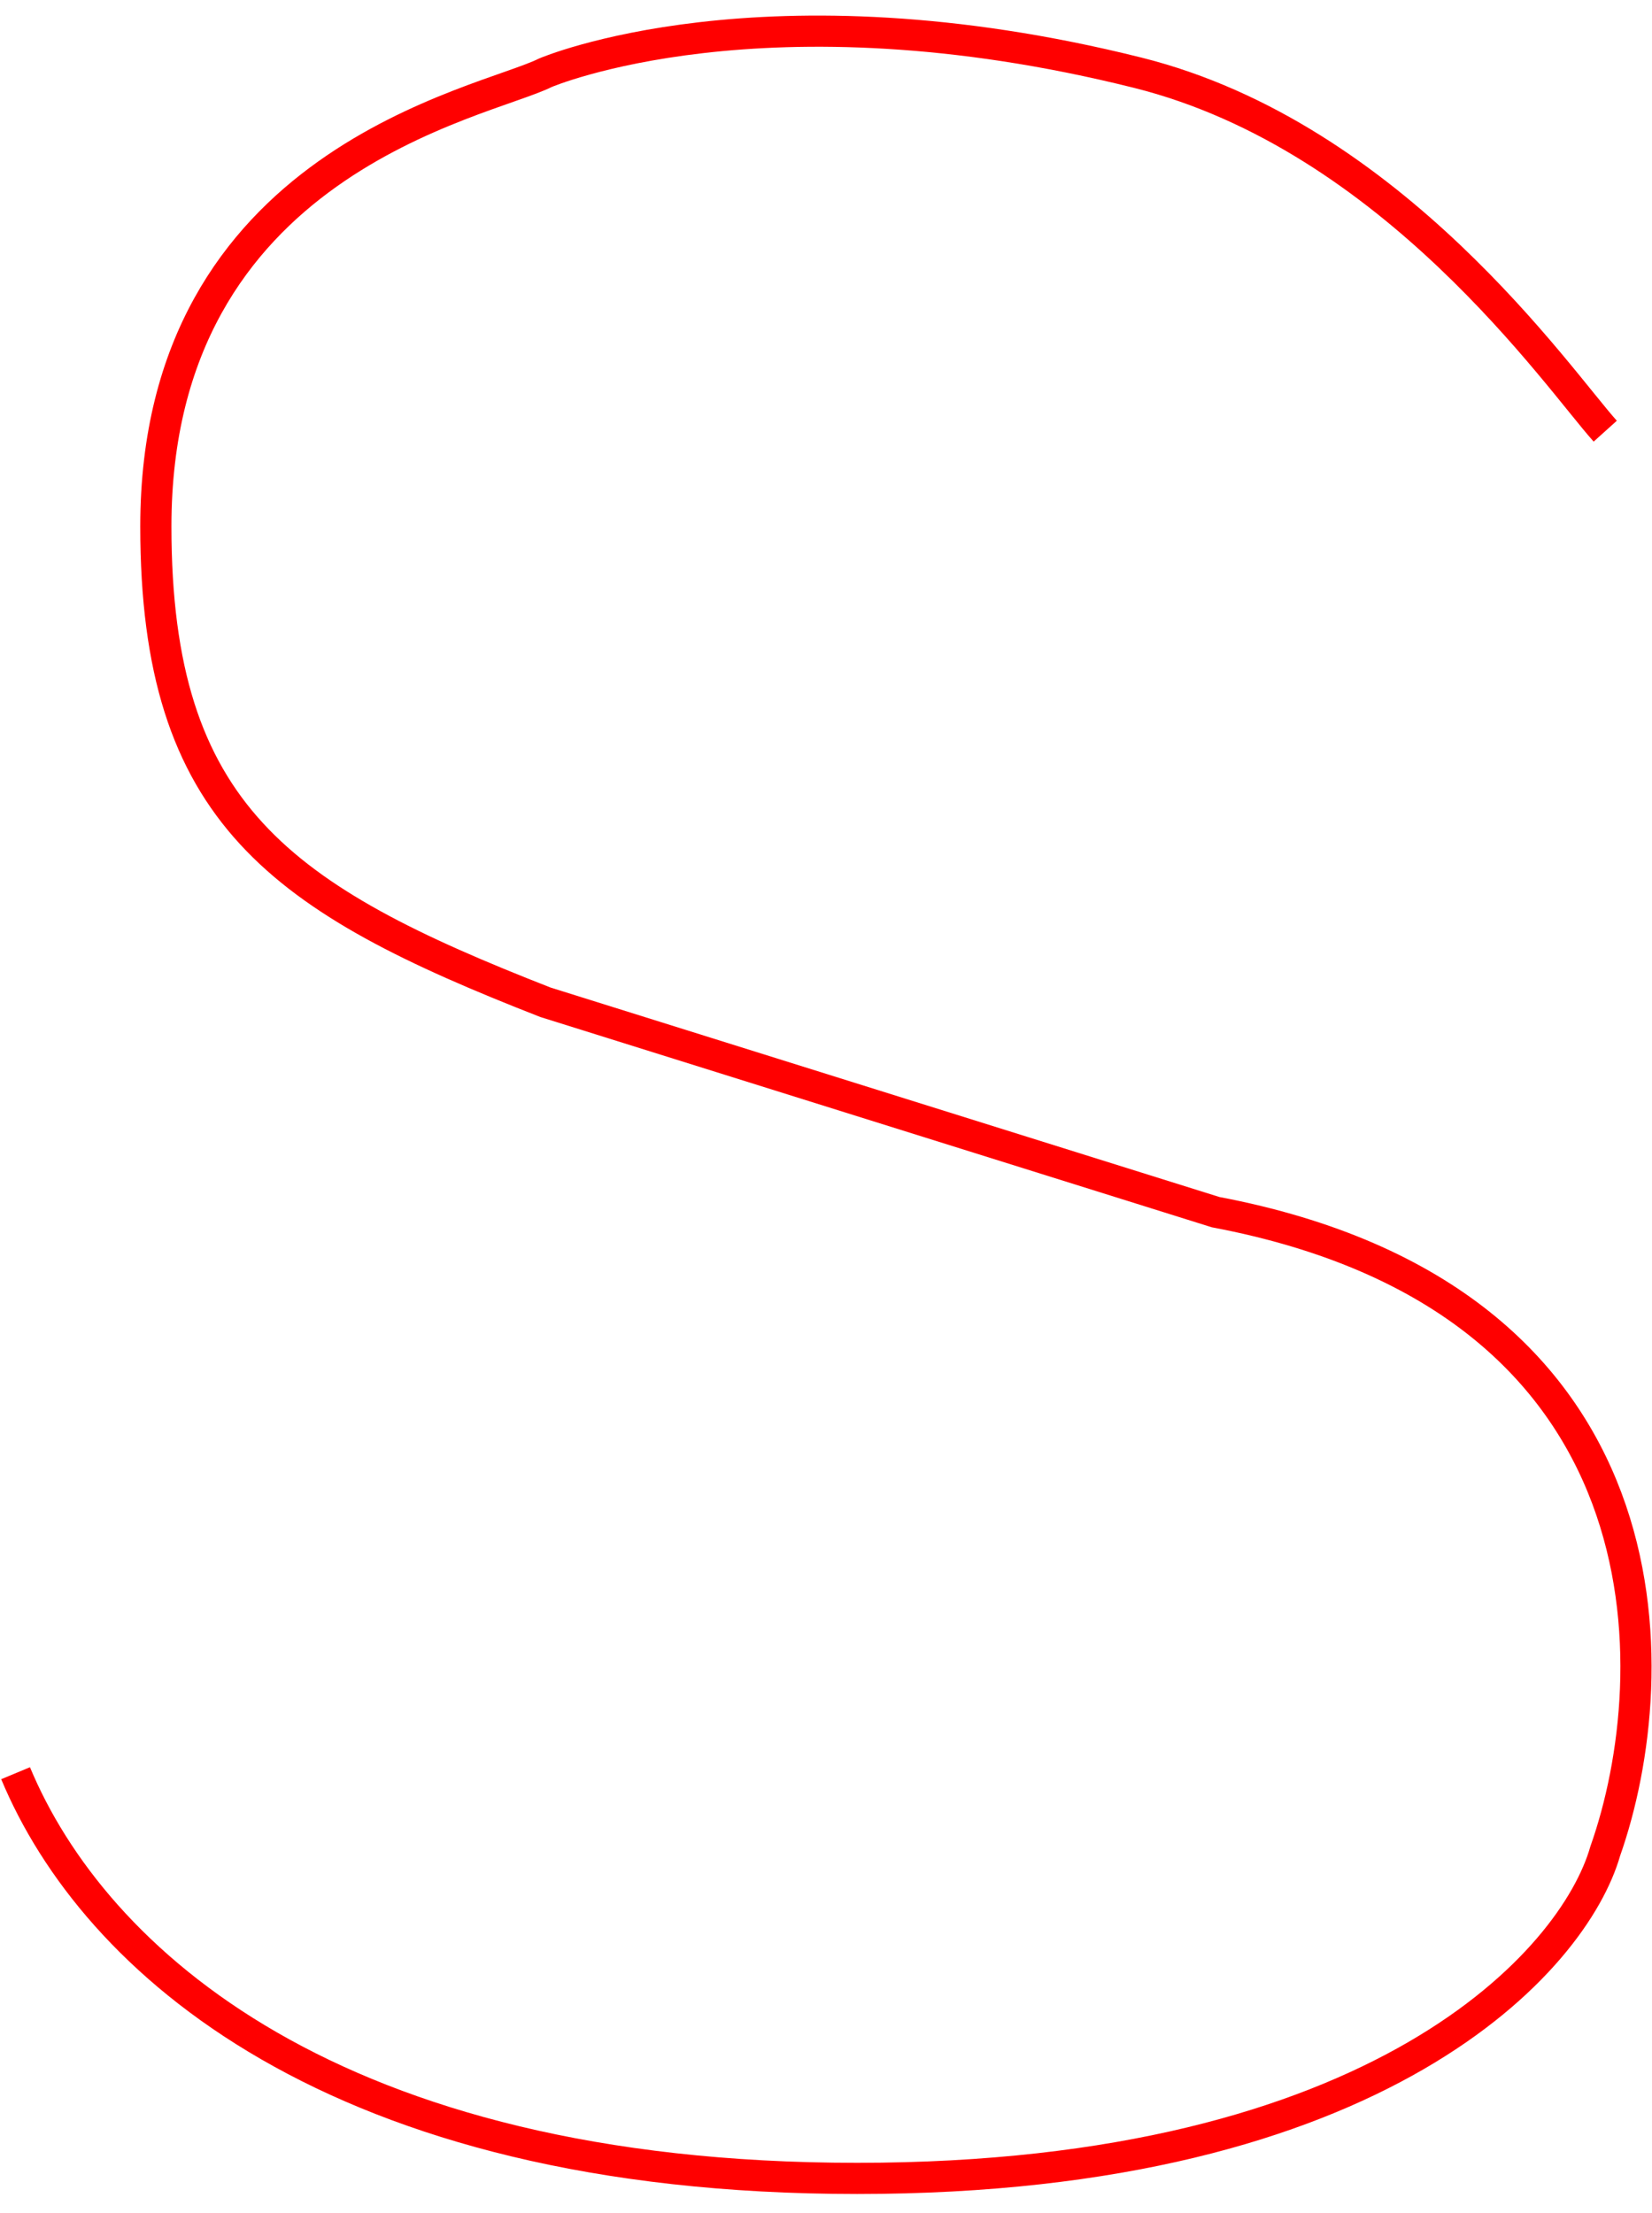 <svg width="53" height="71" viewBox="0 0 53 71" fill="none" xmlns="http://www.w3.org/2000/svg">
<path d="M0.5 56.889C3 62.889 10.7 69.889 27.5 69.889C44.3 69.889 50.5 62.889 51.5 59.389C53.5 53.722 53.8 41.689 39 38.889L17.5 32.156C9 28.833 5 26.124 5 16.889C5 5.156 15.5 3.333 17.5 2.333C17.5 2.333 24.5 -0.667 36.5 2.333C44.686 4.38 50 12.167 51.5 13.833" stroke="#FF0000"/>
</svg>
